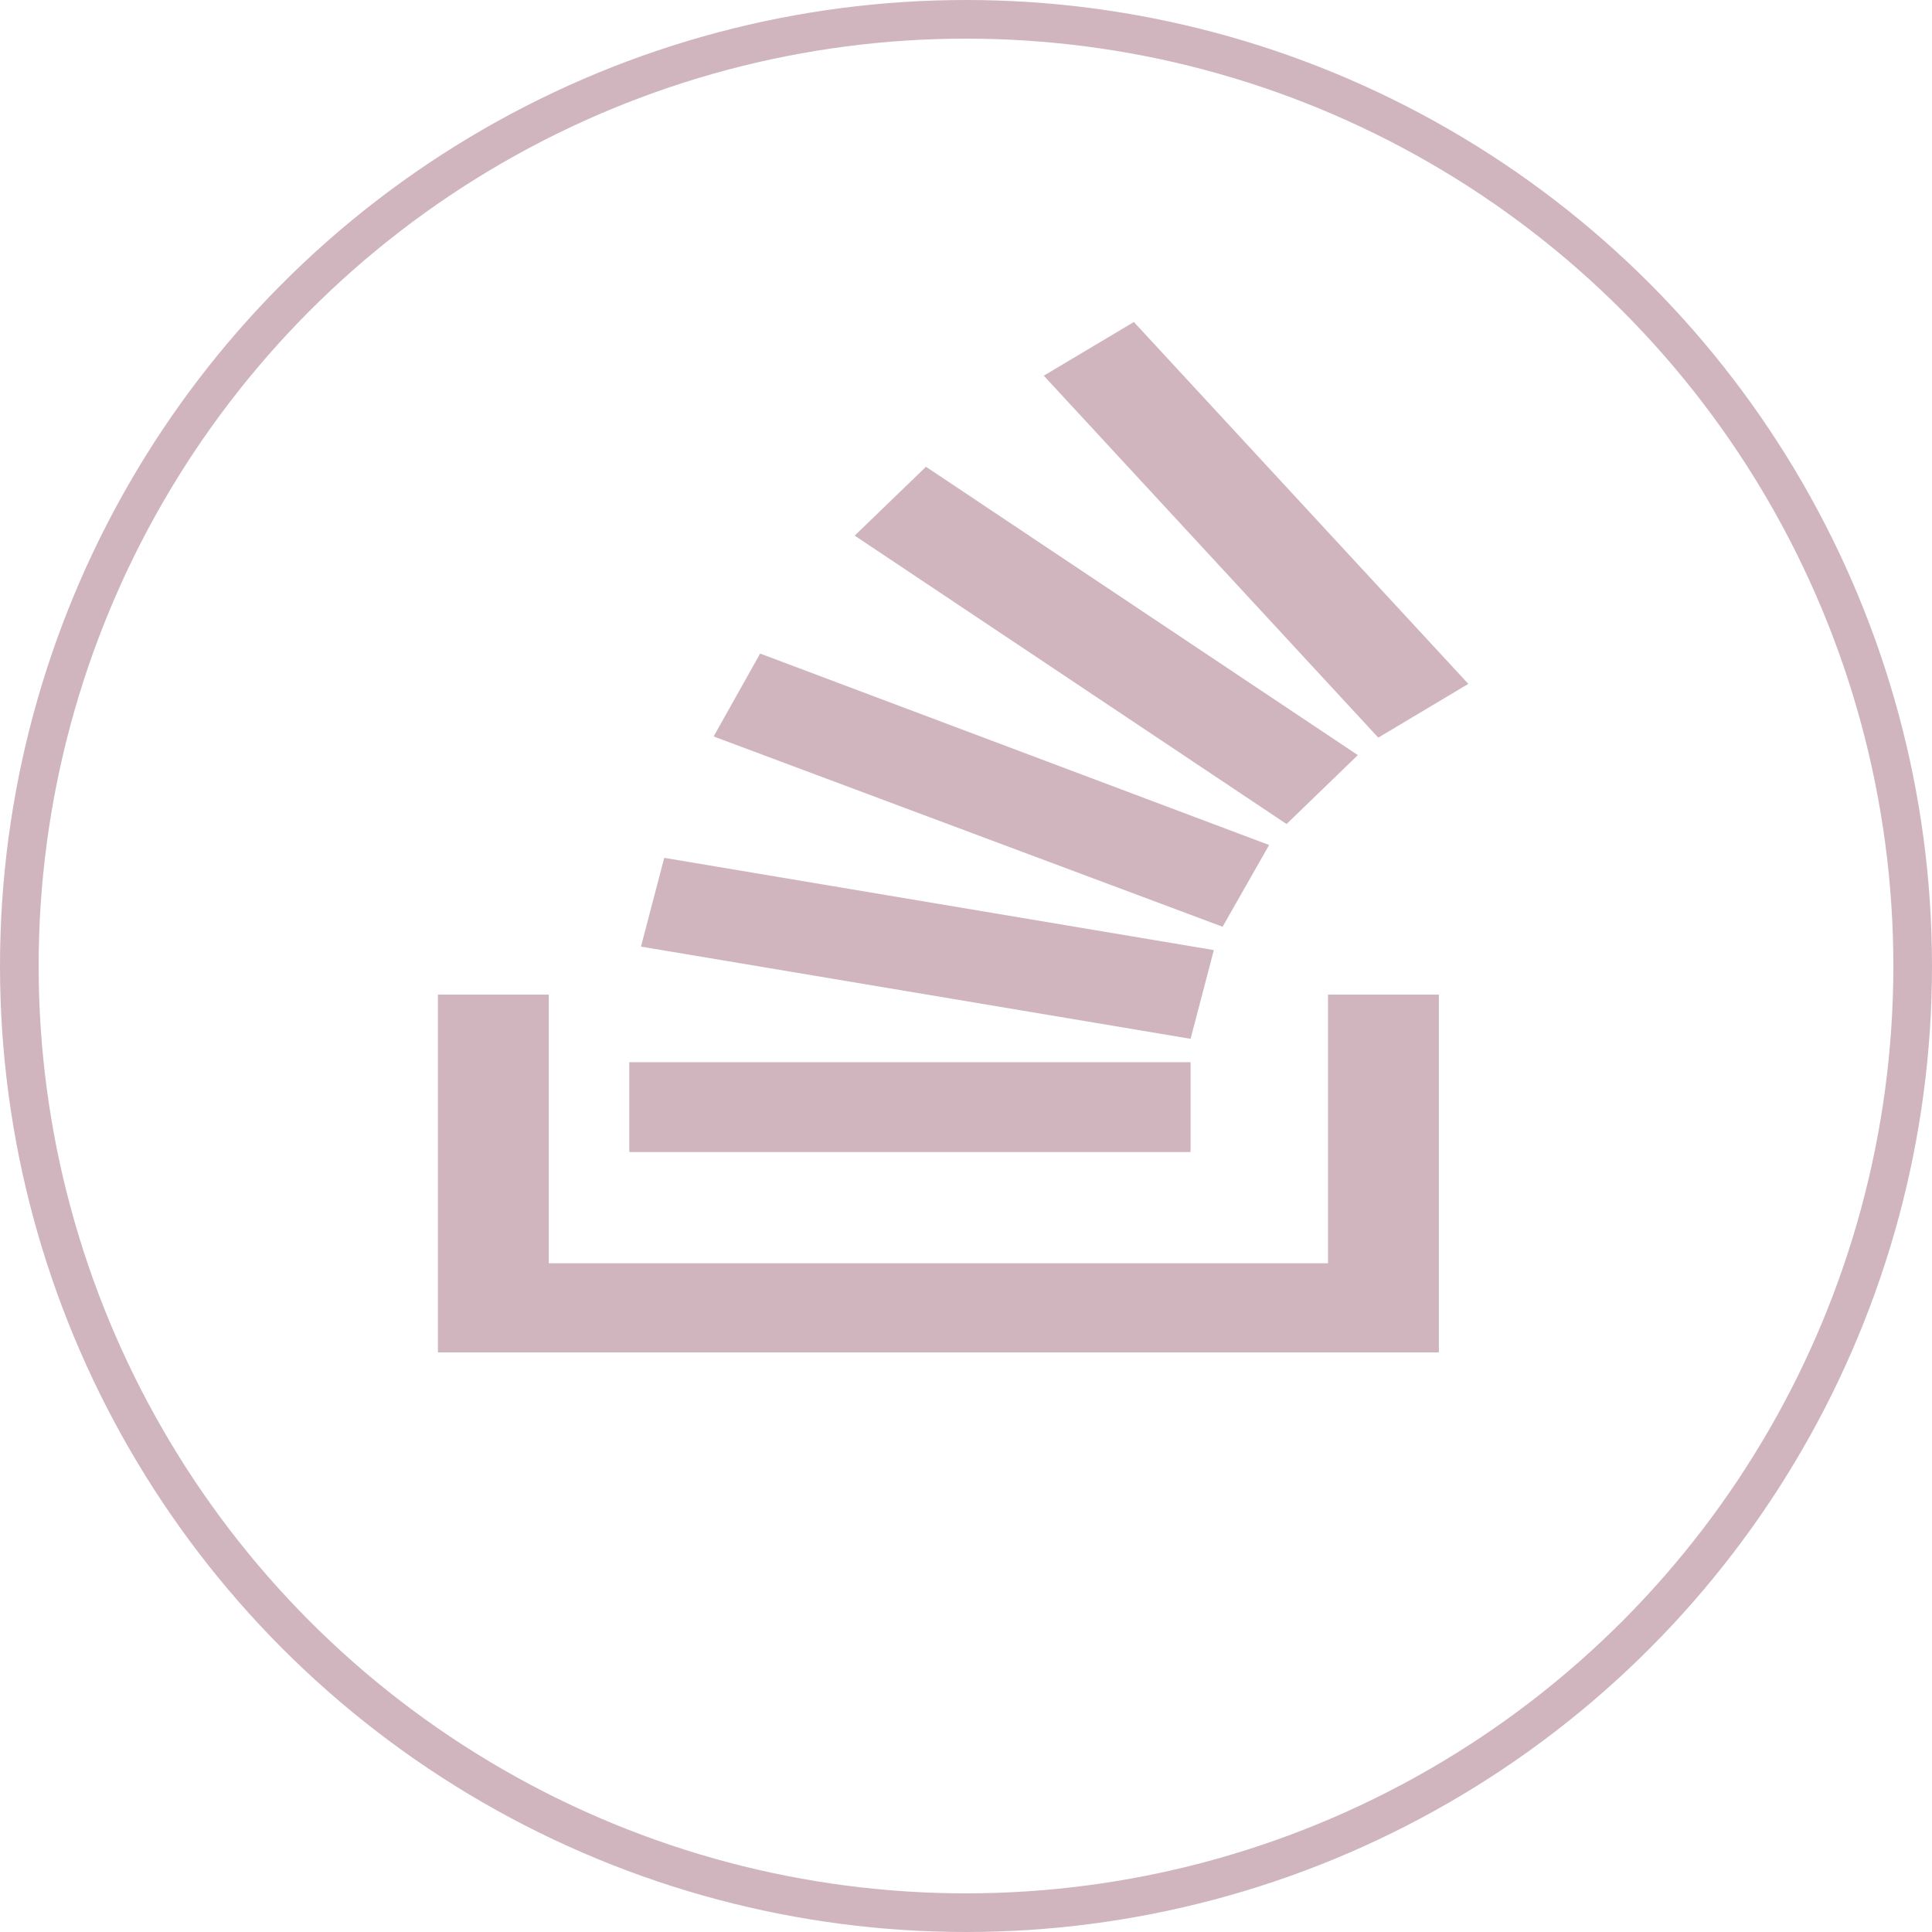 <svg width="150" height="150" viewBox="0 0 150 150" fill="none" xmlns="http://www.w3.org/2000/svg">
<path d="M49.765 73.494L92.436 80.653L94.242 73.765L51.571 66.603L49.765 73.494ZM55.406 57.179L94.922 71.952L98.534 65.606L59.018 50.742L55.406 57.179ZM66.358 41.586L99.888 63.977L105.422 58.627L71.892 36.24L66.358 41.586ZM88.033 25L81.038 29.168L107.009 57.269L114 53.097L88.033 25ZM48.857 89.445H92.436V82.466H48.857V89.445Z" fill="#D0B5BE"/>
<path d="M103.107 98.079V77.222H111.714V105H34V77.222H42.607V98.079H103.107Z" fill="#D0B5BE"/>
<circle cx="75" cy="75" r="73.5" stroke="#D0B5BE" stroke-width="3"/>
</svg>
